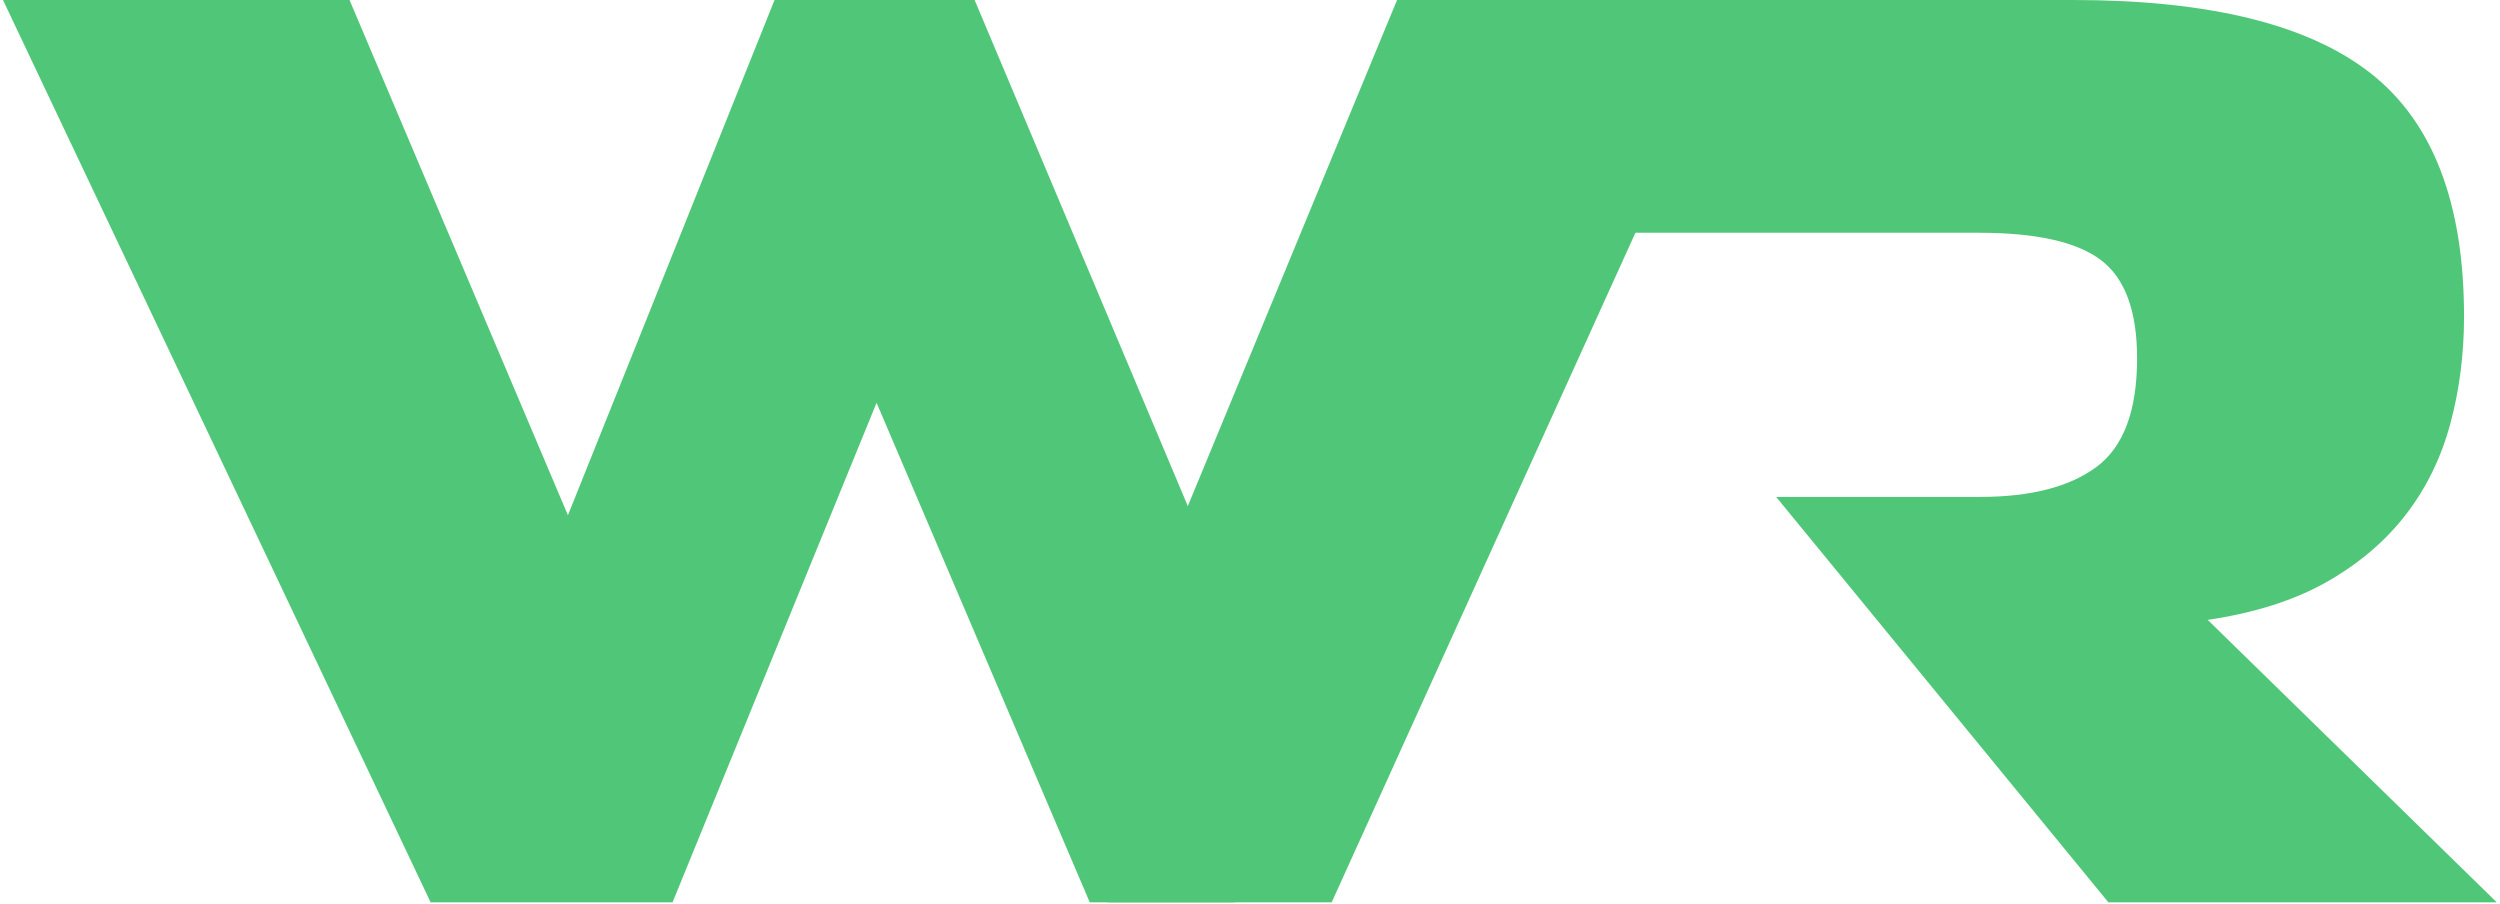 <svg width="647" height="234" viewBox="0 0 647 234" fill="none" xmlns="http://www.w3.org/2000/svg">
<path d="M146.979 133.344L200.453 0H252.234L307.406 130.974L361.557 0H450.573L344.64 233.516H282.026L226.854 104.24L174.057 233.516H111.442L0.771 0H90.458" fill="#50C778"/>
<path d="M459.667 128.599H512.479C525.557 128.599 535.599 126.01 542.588 120.823C549.588 115.625 553.078 106.266 553.078 92.729C553.078 80.547 549.984 72.078 543.771 67.344C537.573 62.609 527.026 60.24 512.135 60.24H396.146L319.495 233.516H286.557L362.88 0H536.505C571.693 0 597.375 6.307 613.505 18.943C629.625 31.583 637.693 52.557 637.693 81.891C637.693 91.599 636.521 100.849 634.146 109.651C631.771 118.453 627.948 126.292 622.64 133.172C617.333 140.052 610.505 145.865 602.161 150.599C593.812 155.344 583.547 158.609 571.359 160.427L646.161 233.516H545.64" fill="#50C778"/>
</svg>
